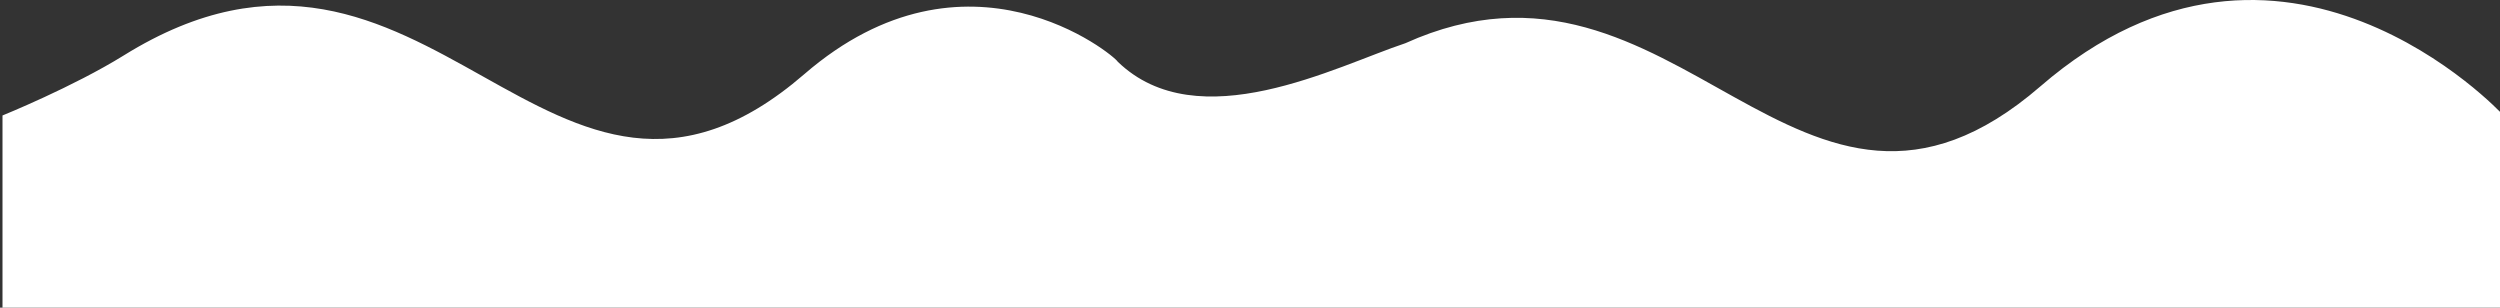 <?xml version="1.0" encoding="utf-8"?>
<!-- Generator: Adobe Illustrator 16.0.0, SVG Export Plug-In . SVG Version: 6.00 Build 0)  -->
<!DOCTYPE svg PUBLIC "-//W3C//DTD SVG 1.1//EN" "http://www.w3.org/Graphics/SVG/1.1/DTD/svg11.dtd">
<svg version="1.1" id="Layer_1" xmlns="http://www.w3.org/2000/svg" xmlns:xlink="http://www.w3.org/1999/xlink" x="0px" y="0px"
	 width="1000px" height="123.065px" viewBox="0 0 1000 123.065" enable-background="new 0 0 1000 123.065" xml:space="preserve">
<rect x="0" y="0" width="1000" height="123.065" fill="#333333" stroke="none"/>
<path fill="#FFFFFF" d="M1001,123.065l-0.004-77.306c0,0-87.898-95.01-184.832-11.22c-96.92,83.778-144.932-66.508-254.029-17.249
	c-27.537,9.139-82.886,38.464-115.037,7.395c-1.325-2.516-60.225-51.341-125.376,4.977c-102.137,88.287-149.957-83.376-272.19-7.504
	C29.276,34.731,1,46.187,1,46.187v76.878H1001z"/>
</svg>
